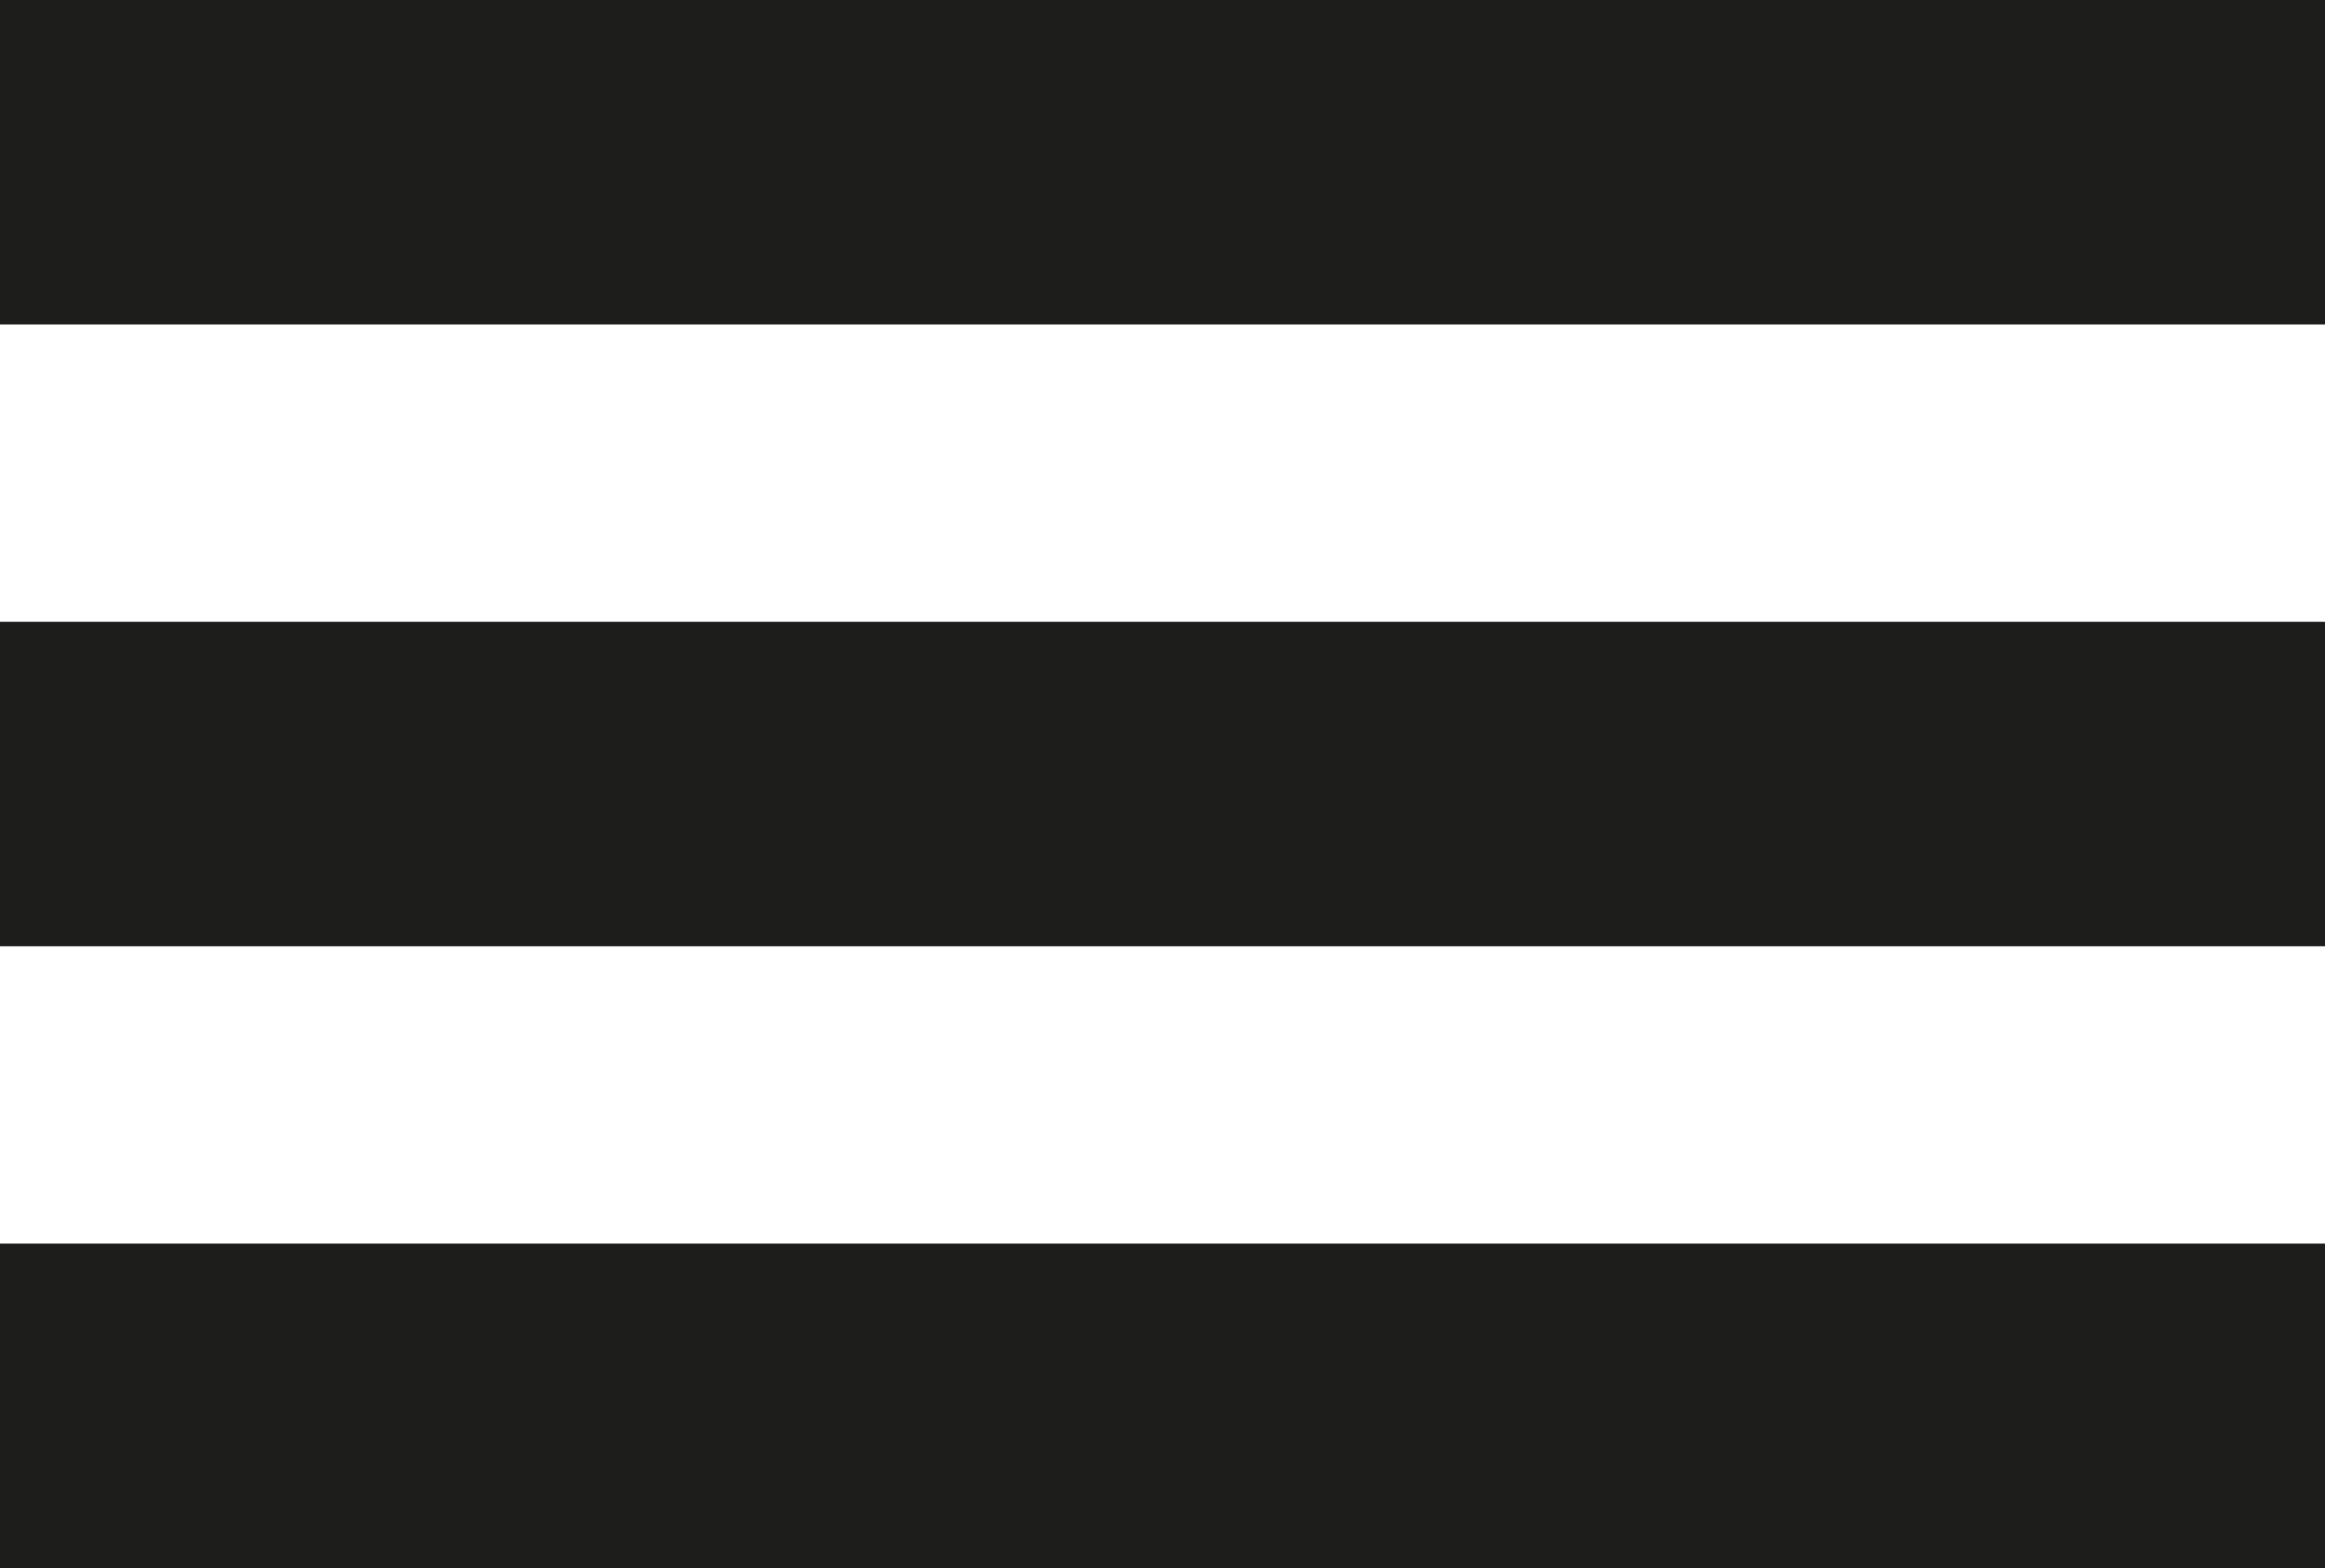 <svg width="172" height="116" viewBox="0 0 172 116" fill="none" xmlns="http://www.w3.org/2000/svg">
<path d="M0 46V70H86H172V46H86H0Z" fill="#1D1D1B"/>
<path d="M0 92V116H86H172V92H86H0Z" fill="#1D1D1B"/>
<path d="M86 0H0V24H86H172V0H86Z" fill="#1D1D1B"/>
</svg>

